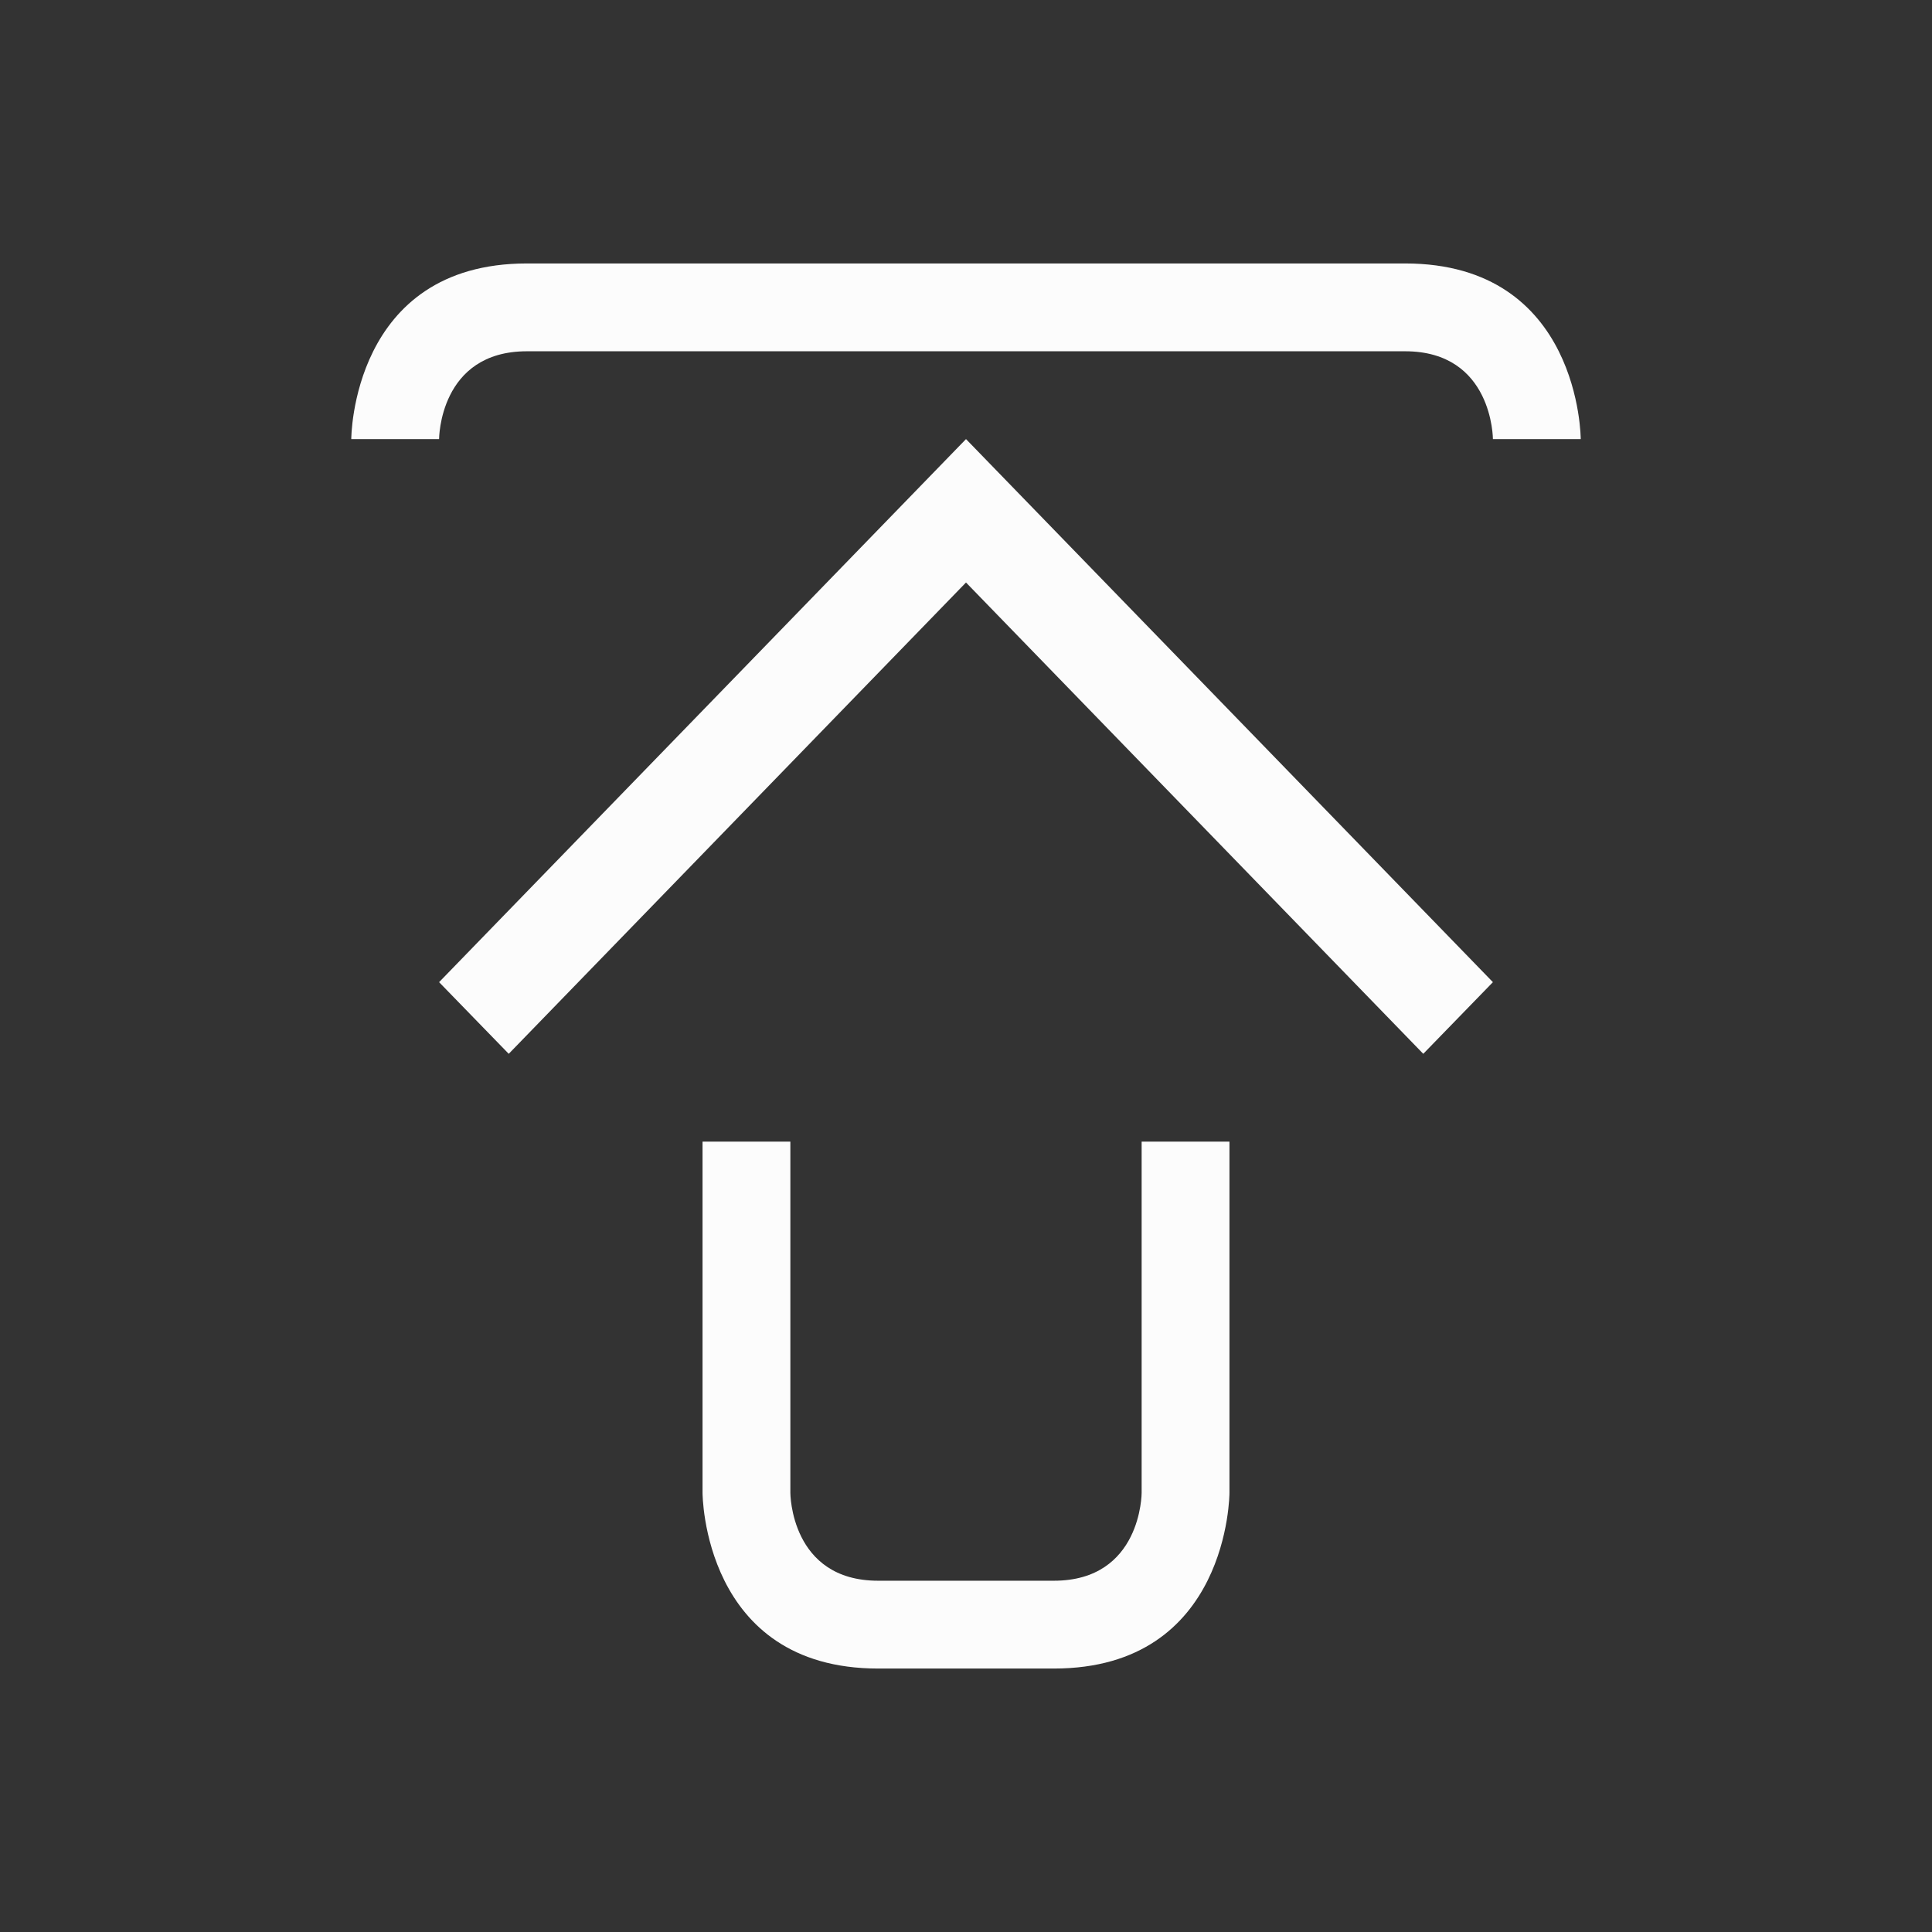 <svg xmlns="http://www.w3.org/2000/svg" viewBox="0 0 22 22">
  <rect x="0" y="0" width="22" height="22" fill="#333333" stroke="none"/>
  <defs id="defs3051">
<style type="text/css" id="current-color-scheme">.ColorScheme-Text {color:#fcfcfc;}</style>
  </defs>
 <path 
     style="fill:currentColor;fill-opacity:1;stroke:none" 
     d="m 4,5 h 1 c 0,0 0,-1 1,-1 1,0 9,0 10,0 1,0 1,1 1,1 h 1 C 18,5 18,3 16,3 14,3 8,3 6,3 4,3 4,5 4,5 Z M 11,5 5,11.184 5.793,12 11,6.633 16.207,12 17,11.184 Z m -3,8 v 4 c 0,0 0,2 2,2 2,0 0,0 2,0 2,0 2,-2 2,-2 v -4 h -1 v 4 c 0,0 0,1 -1,1 -1,0 -1,0 -2,0 -1,0 -1,-1 -1,-1 v -4 z"
     class="ColorScheme-Text"
     />
</svg>
